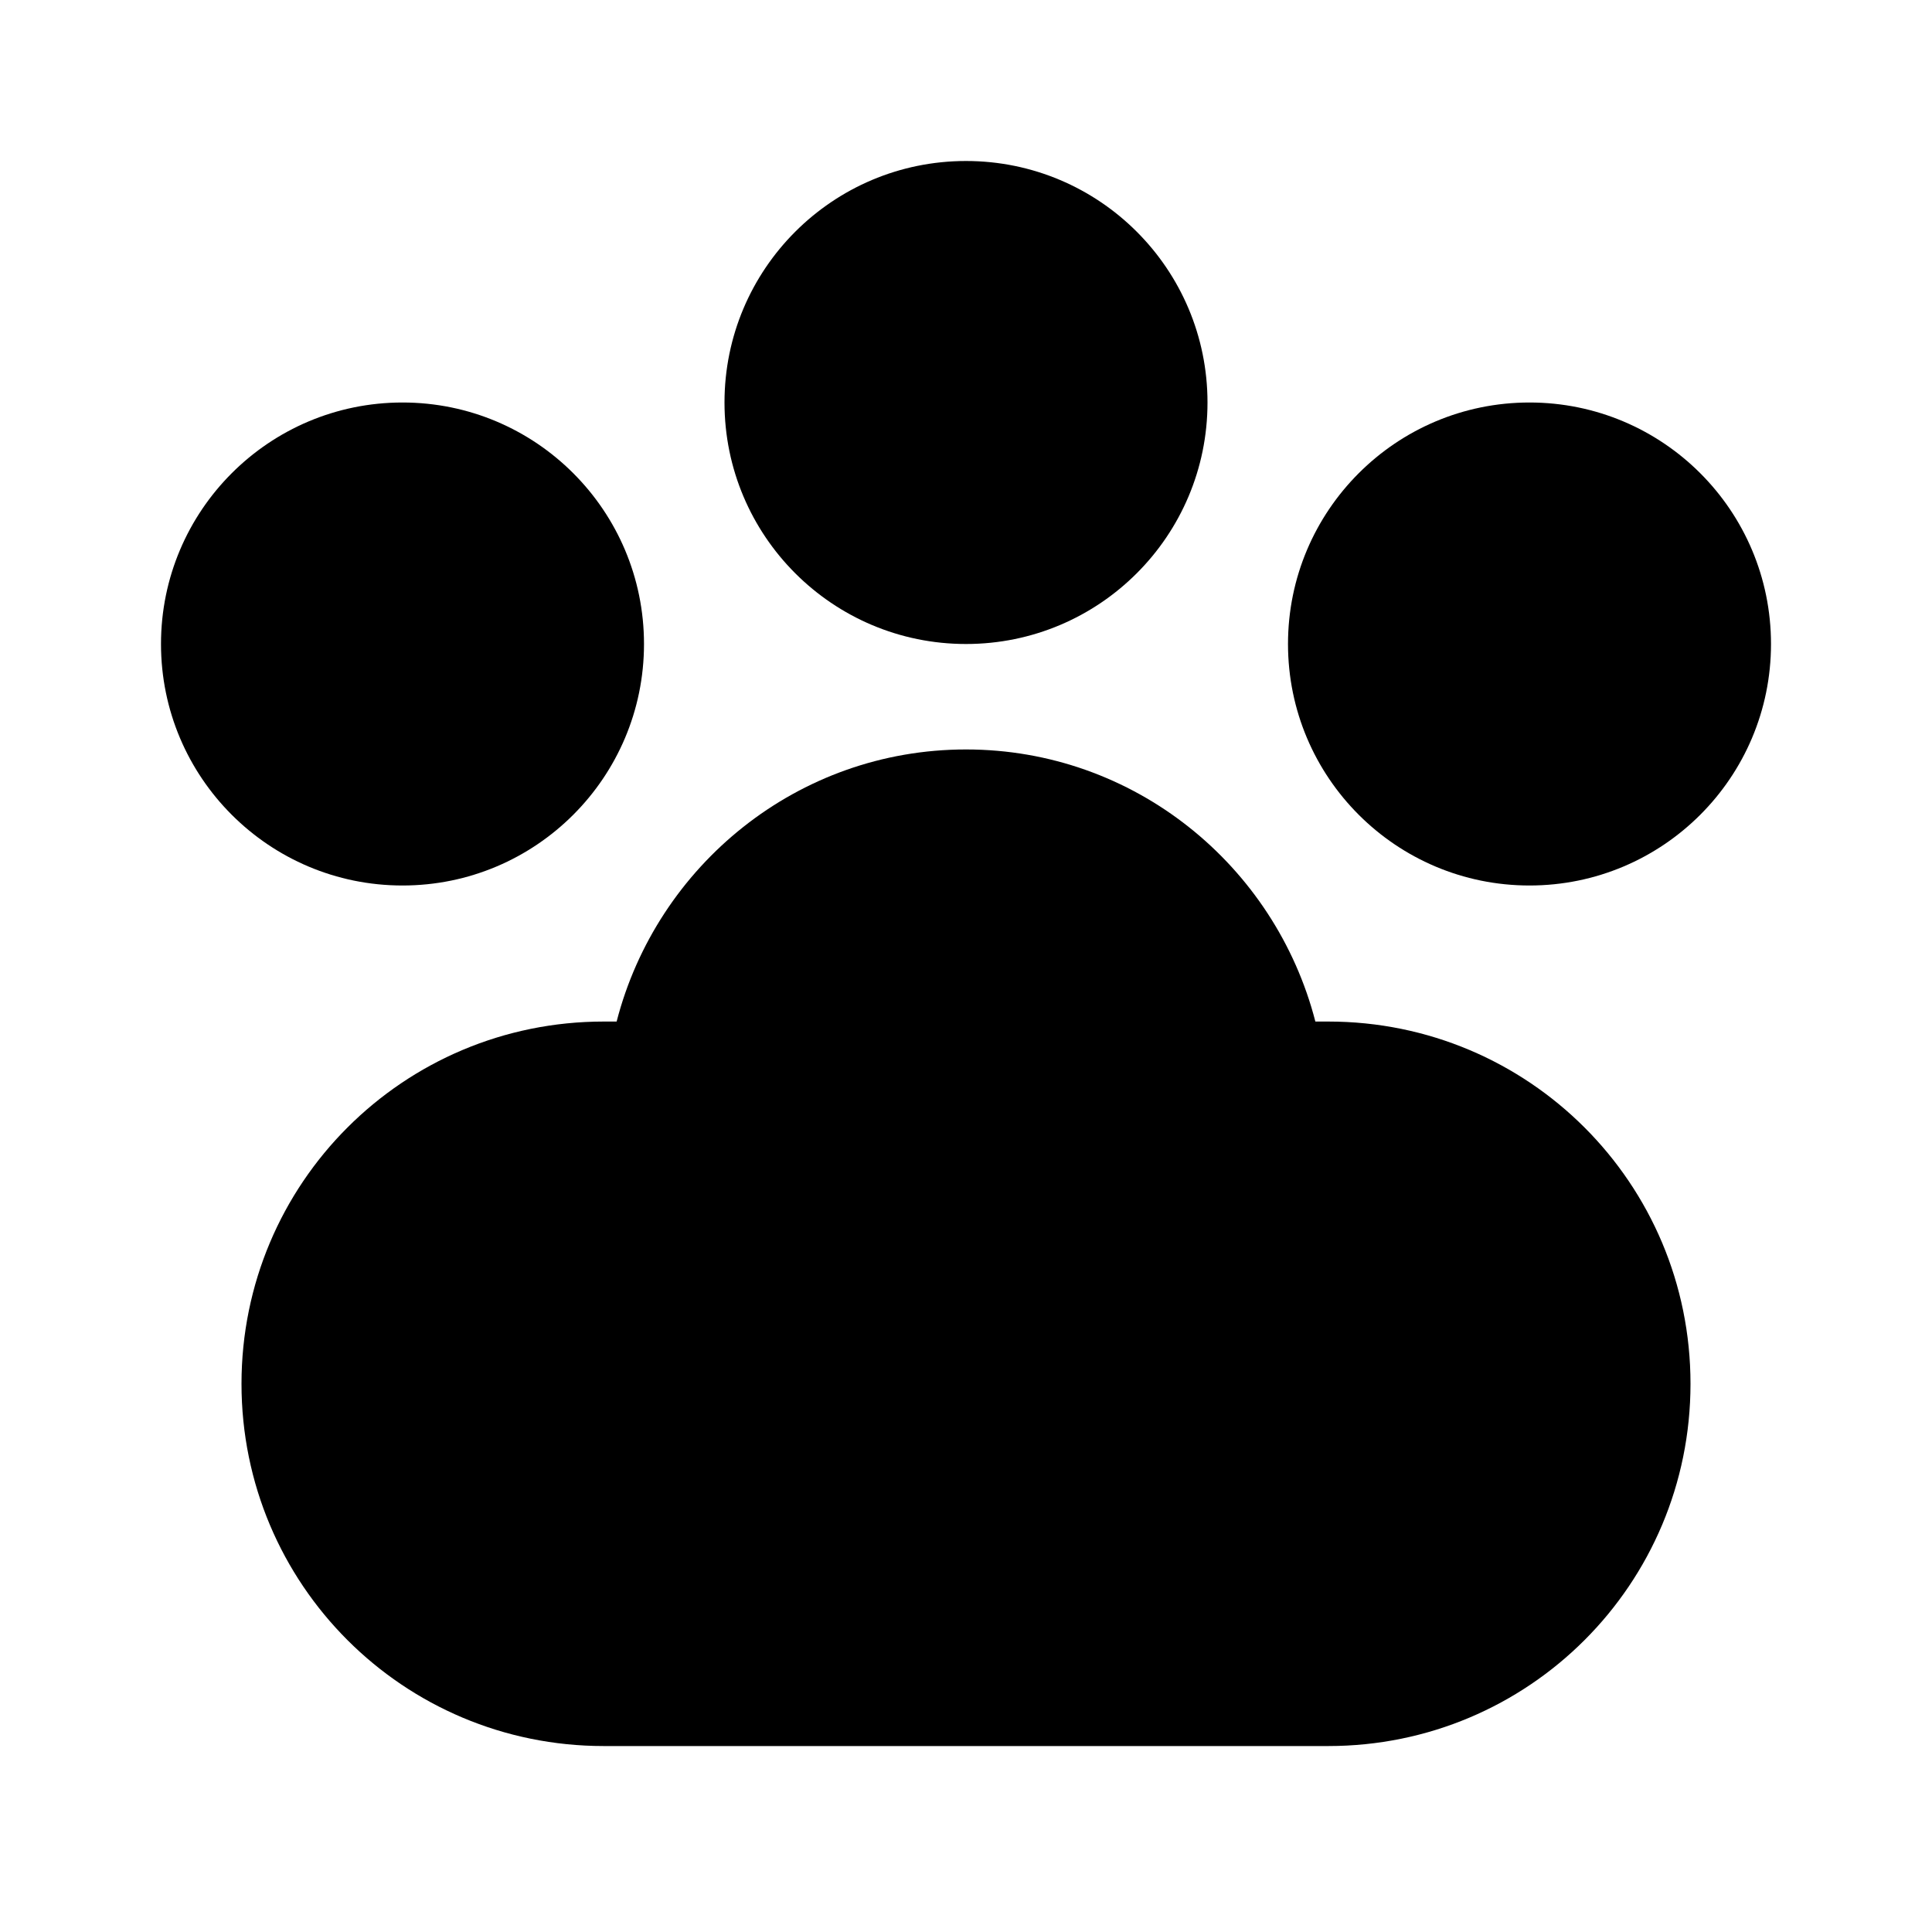 <svg width="24" height="24" viewBox="0 0 24 24" fill="none" xmlns="http://www.w3.org/2000/svg">
  <g clip-path="url(#clip0_483_12731)">
  <path d="M12 8C13.657 8 15 6.657 15 5C15 3.343 13.657 2 12 2C10.343 2 9 3.343 9 5C9 6.657 10.343 8 12 8Z" fill="currentColor"/>
  <path d="M19 11C20.657 11 22 9.657 22 8C22 6.343 20.657 5 19 5C17.343 5 16 6.343 16 8C16 9.657 17.343 11 19 11Z" fill="currentColor"/>
  <path d="M5 11C6.657 11 8 9.657 8 8C8 6.343 6.657 5 5 5C3.343 5 2 6.343 2 8C2 9.657 3.343 11 5 11Z" fill="currentColor"/>
  <path d="M16.5 12.69H16.34C15.84 10.75 14.09 9.31 12 9.31C9.91 9.31 8.16 10.75 7.66 12.69H7.5C5.01 12.69 3 14.7 3 17.19C3 19.68 5.01 21.69 7.5 21.69H16.5C18.99 21.69 21 19.68 21 17.19C21 14.7 18.99 12.69 16.5 12.69Z" fill="currentColor"/>
  </g>
  <defs>
  <clipPath id="clip0_483_12731">
  <rect width="24" height="24" fill="currentColor"/>
  </clipPath>
  </defs>
  </svg>
  